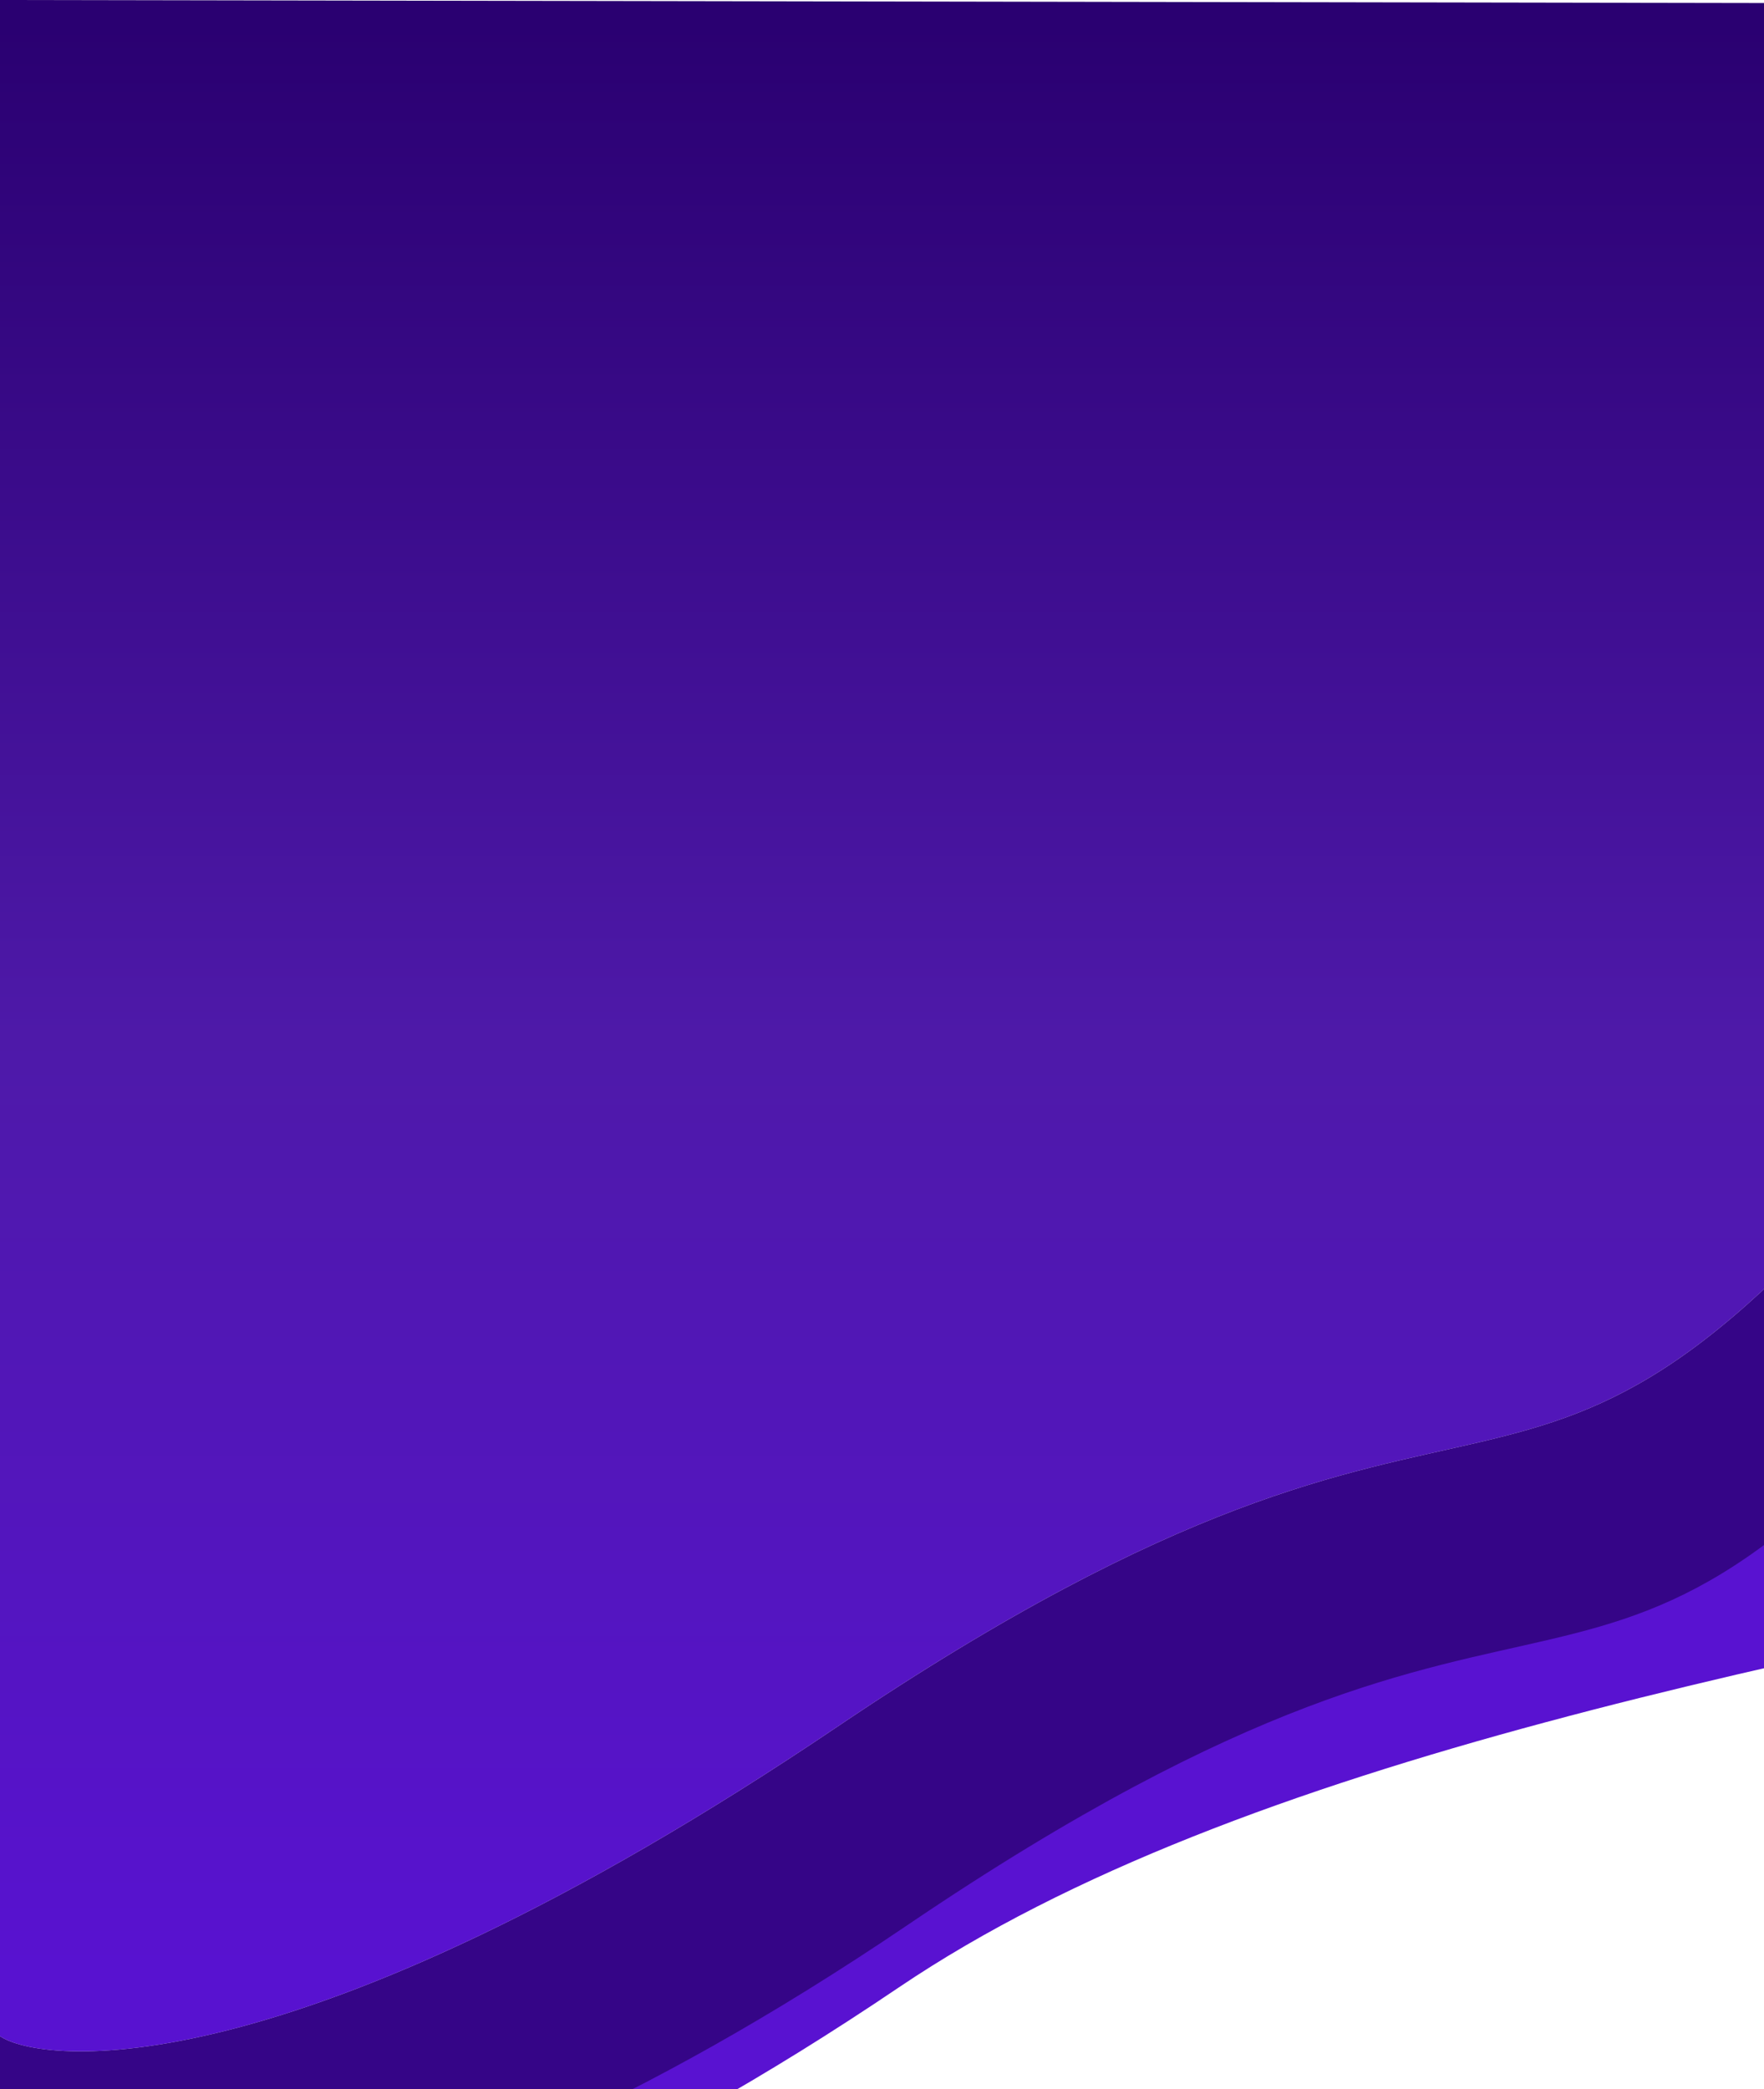 <svg width="375" height="444" viewBox="0 0 375 444" fill="none" xmlns="http://www.w3.org/2000/svg">
<path d="M0 1V487.85C8.704 493.25 74.689 501.038 191.074 422.411C336.555 324.127 668.966 338.566 761.808 223.694C854.651 108.822 455.045 82.801 626.689 13.856C683.472 -8.953 705.854 10.538 766.782 1H0Z" fill="#5912D1"/>
<path d="M0 13.001V475.001C8.424 480.818 76.659 487.881 192.997 409.103C338.419 310.63 333.862 390.406 426.667 275.313C519.473 160.22 388.914 105.064 560.489 35.986C617.25 13.133 908.51 14.629 899.809 1.001L0 13.001Z" fill="#350587"/>
<path d="M0 0V432.771C8.421 438.567 61.788 445.439 178.074 366.95C323.432 268.839 318.877 348.322 411.641 233.652C504.405 118.982 378.046 92.593 549.545 23.769C605.297 1.395 733.831 1.407 810.967 1.414L815 1.414L0 0Z" fill="#D9D9D9"/>
<path d="M0 0V432.771C8.421 438.567 61.788 445.439 178.074 366.95C323.432 268.839 318.877 348.322 411.641 233.652C504.405 118.982 378.046 92.593 549.545 23.769C605.297 1.395 733.831 1.407 810.967 1.414L815 1.414L0 0Z" fill="url(#paint0_linear_906_4340)"/>
<defs>
<linearGradient id="paint0_linear_906_4340" x1="408.552" y1="423.905" x2="408.552" y2="4.524" gradientUnits="userSpaceOnUse">
<stop offset="0.014" stop-color="#5812D0"/>
<stop offset="0.484" stop-color="#4E19A9"/>
<stop offset="1" stop-color="#2A0071"/>
</linearGradient>
</defs>
</svg>
